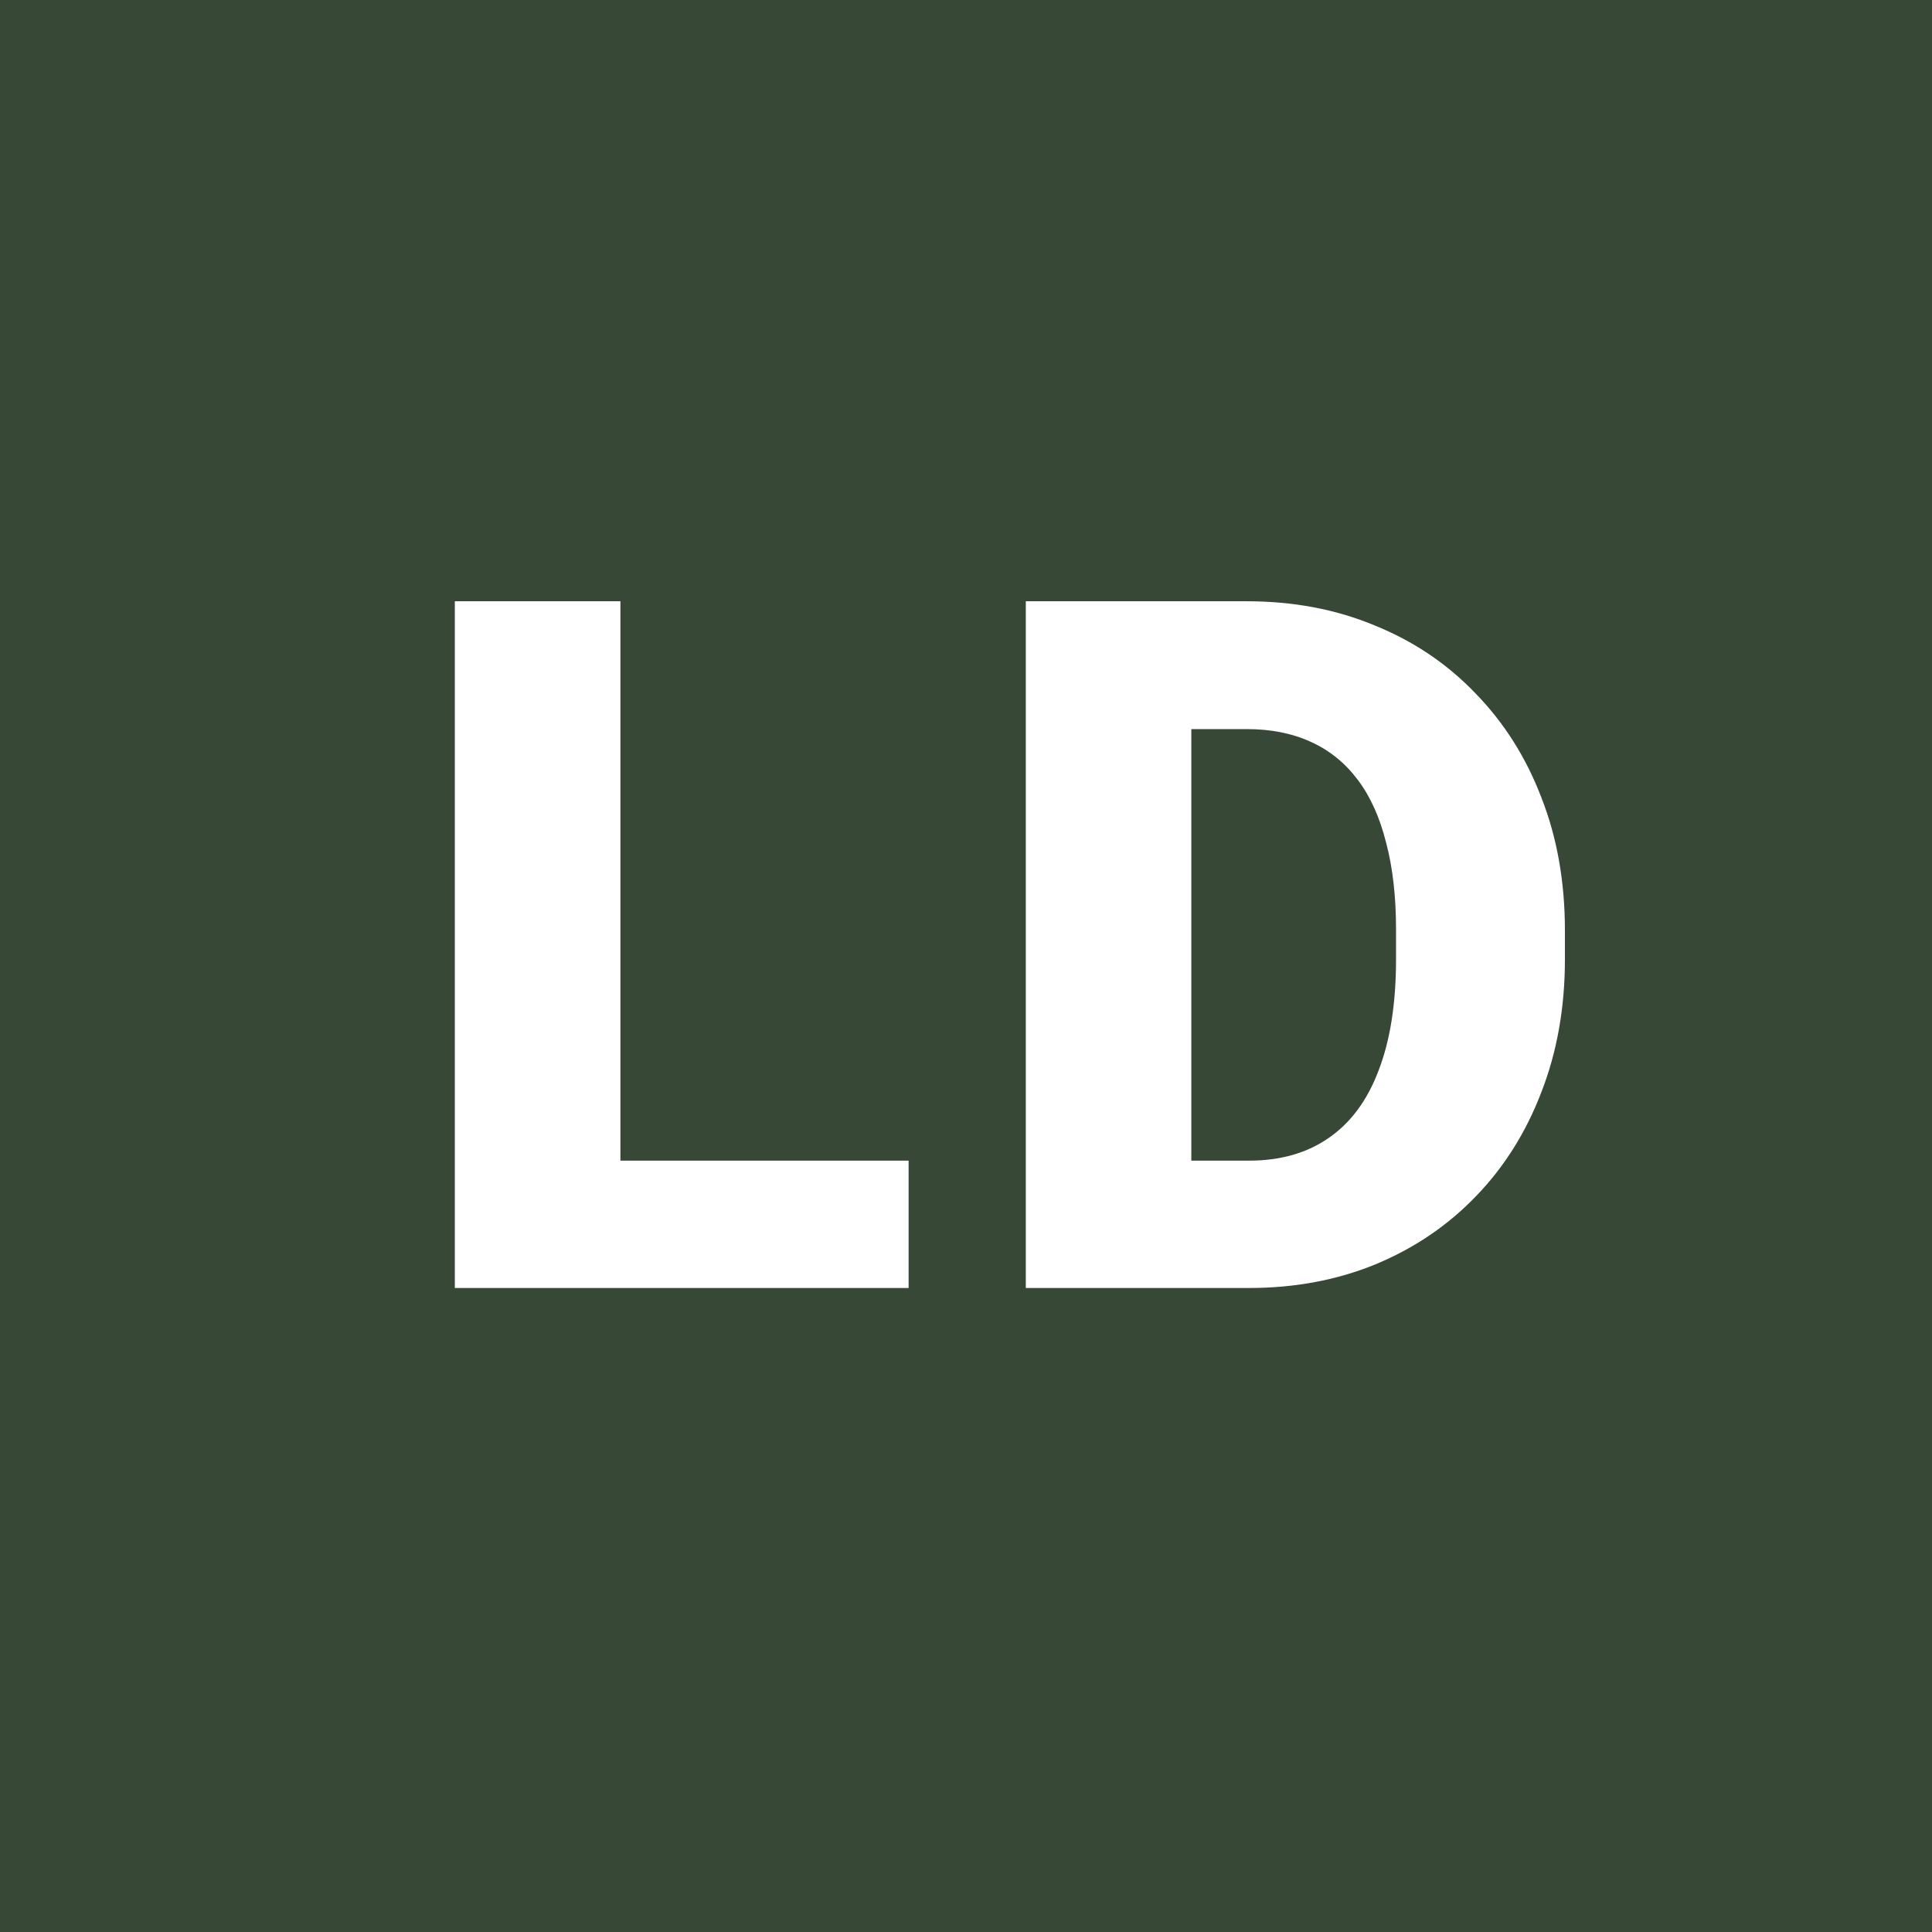 <svg width="24" height="24" viewBox="0 0 24 24" fill="none" xmlns="http://www.w3.org/2000/svg">
<rect width="24" height="24" fill="#374836"/>
<path d="M11.287 14.418V16H6.975V14.418H11.287ZM7.707 7.469V16H5.65V7.469H7.707ZM15.514 16H13.621L13.633 14.418H15.514C15.905 14.418 16.235 14.324 16.504 14.137C16.778 13.949 16.985 13.67 17.125 13.299C17.27 12.924 17.342 12.463 17.342 11.916V11.547C17.342 11.137 17.301 10.777 17.219 10.469C17.141 10.156 17.024 9.896 16.868 9.689C16.711 9.479 16.516 9.32 16.282 9.215C16.051 9.109 15.786 9.057 15.485 9.057H13.586V7.469H15.485C16.063 7.469 16.592 7.568 17.073 7.768C17.557 7.963 17.975 8.244 18.327 8.611C18.682 8.975 18.956 9.406 19.147 9.906C19.342 10.402 19.44 10.953 19.44 11.559V11.916C19.44 12.518 19.342 13.068 19.147 13.568C18.956 14.068 18.684 14.5 18.332 14.863C17.981 15.227 17.565 15.508 17.084 15.707C16.608 15.902 16.084 16 15.514 16ZM14.799 7.469V16H12.743V7.469H14.799Z" fill="white"/>
</svg>
